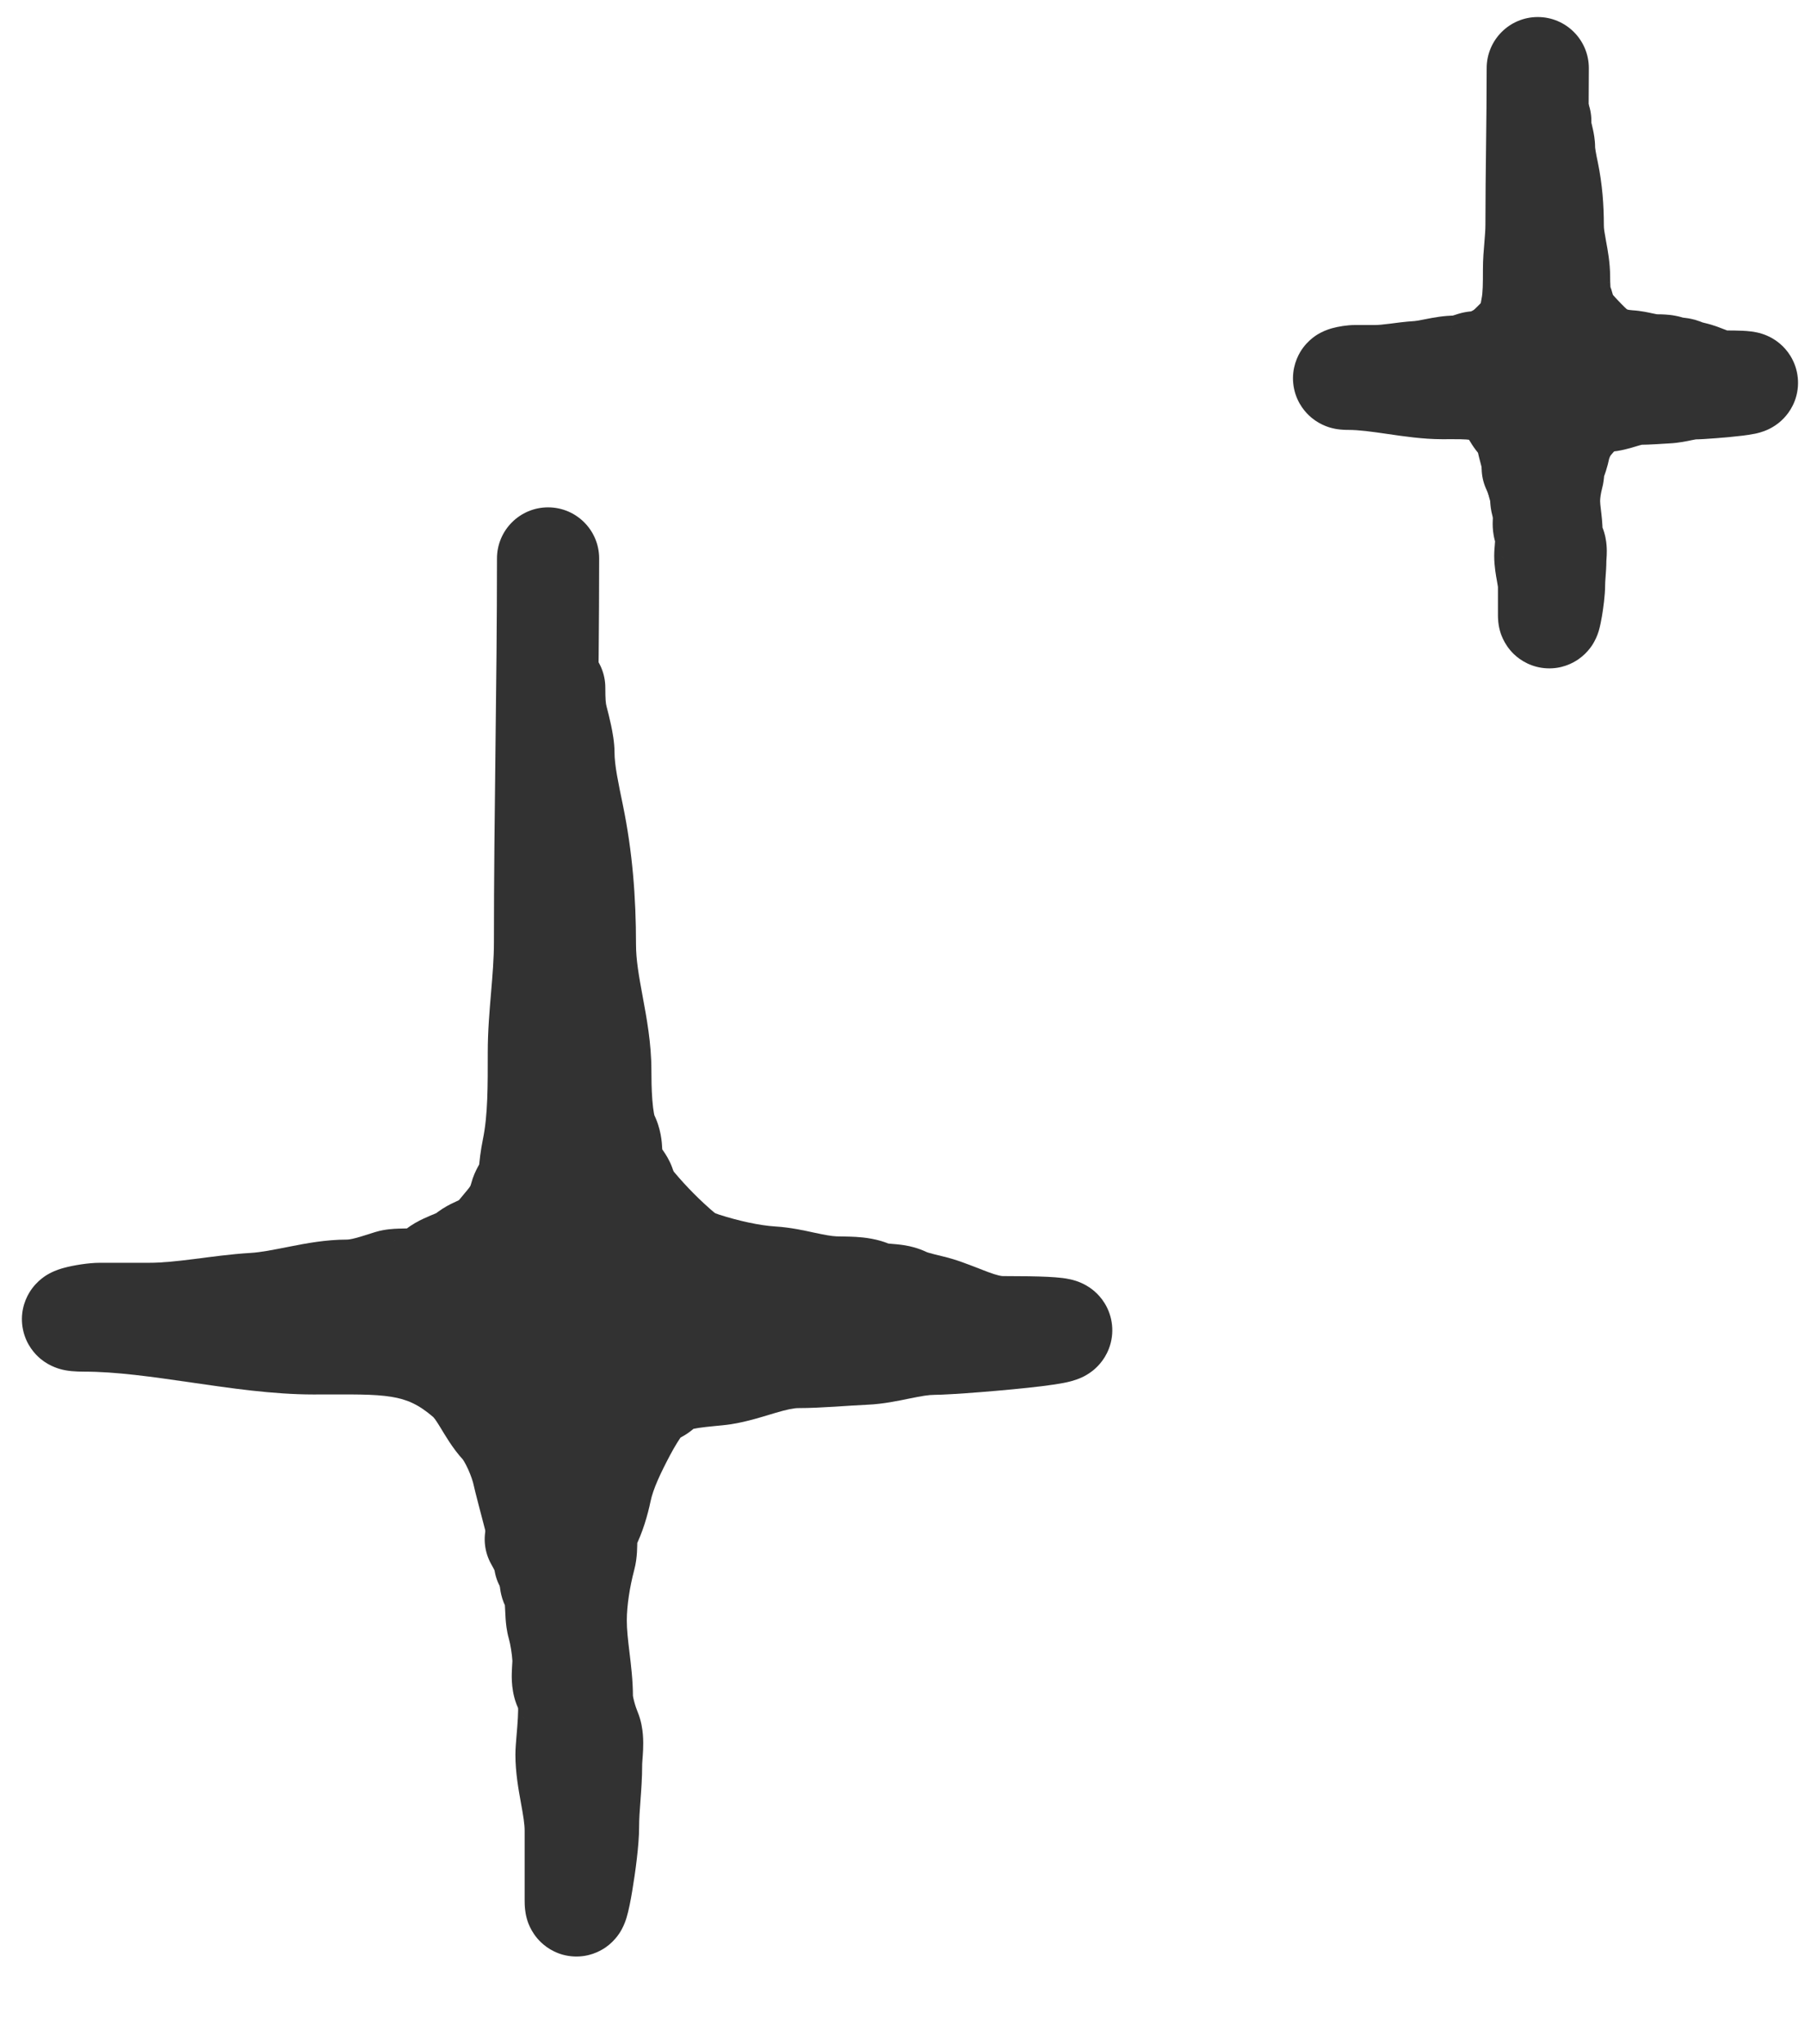 <svg width="53" height="60" viewBox="0 0 53 60" fill="none" xmlns="http://www.w3.org/2000/svg">
<path d="M11.462 38.401C13.915 37.252 15.889 35.266 17.024 32.813C18.16 35.266 20.134 37.252 22.587 38.401C20.134 39.551 18.16 41.537 17.024 43.99C15.889 41.537 13.915 39.551 11.462 38.401Z" fill="#323232" stroke="#323232" stroke-width="3"/>
<path d="M17.593 16.392C17.593 15.564 16.922 14.892 16.093 14.892C15.265 14.892 14.593 15.564 14.593 16.392L17.593 16.392ZM15.647 33.752L14.178 33.449L14.178 33.449L15.647 33.752ZM15.552 34.481L14.054 34.404L14.054 34.404L15.552 34.481ZM15.286 35.119L13.836 34.735L15.286 35.119ZM14.56 36.281L15.764 37.174L15.764 37.174L14.56 36.281ZM13.703 36.816L14.683 37.951H14.683L13.703 36.816ZM12.756 37.35L13.961 38.244H13.961L12.756 37.35ZM11.453 37.599L11.895 39.032L11.895 39.032L11.453 37.599ZM7.435 38.274L7.524 39.772H7.524L7.435 38.274ZM13.703 40.459L14.683 39.324V39.324L13.703 40.459ZM14.695 41.824L15.795 40.804L15.795 40.804L14.695 41.824ZM15.377 43.283L13.907 43.586L13.907 43.586L15.377 43.283ZM16.003 44.36C15.174 44.36 14.503 45.032 14.503 45.86C14.503 46.688 15.174 47.36 16.003 47.36V44.36ZM14.593 16.392C14.593 18.258 14.571 20.129 14.548 22.01C14.525 23.887 14.503 25.773 14.503 27.652H17.503C17.503 25.794 17.525 23.926 17.548 22.046C17.57 20.168 17.593 18.279 17.593 16.392L14.593 16.392ZM14.503 27.652C14.503 28.131 14.464 28.604 14.418 29.146C14.374 29.67 14.322 30.264 14.322 30.883H17.323C17.323 30.411 17.361 29.942 17.407 29.399C17.452 28.875 17.503 28.277 17.503 27.652H14.503ZM14.322 30.883C14.322 31.873 14.328 32.723 14.178 33.449L17.116 34.055C17.341 32.963 17.323 31.767 17.323 30.883H14.322ZM14.178 33.449C14.119 33.736 14.069 34.104 14.054 34.404L17.05 34.559C17.057 34.422 17.085 34.206 17.116 34.055L14.178 33.449ZM14.054 34.404C14.061 34.271 14.092 34.17 14.113 34.116C14.131 34.069 14.146 34.046 14.128 34.079C14.117 34.098 14.111 34.107 14.09 34.145C14.073 34.174 14.048 34.218 14.022 34.268C13.971 34.364 13.891 34.527 13.836 34.735L16.736 35.503C16.722 35.558 16.706 35.6 16.695 35.625C16.685 35.65 16.677 35.665 16.677 35.665C16.676 35.665 16.677 35.664 16.68 35.659C16.683 35.654 16.687 35.647 16.692 35.637C16.7 35.624 16.724 35.583 16.742 35.55C16.812 35.426 17.024 35.055 17.05 34.559L14.054 34.404ZM13.836 34.735C13.823 34.785 13.813 34.806 13.81 34.812C13.808 34.817 13.802 34.828 13.78 34.858C13.751 34.897 13.717 34.938 13.636 35.034C13.564 35.121 13.463 35.241 13.355 35.387L15.764 37.174C15.815 37.106 15.866 37.044 15.936 36.96C15.999 36.886 16.098 36.769 16.193 36.641C16.415 36.34 16.608 35.987 16.736 35.503L13.836 34.735ZM13.355 35.387C13.434 35.28 13.515 35.221 13.55 35.197C13.578 35.179 13.586 35.179 13.523 35.208C13.479 35.228 13.476 35.229 13.41 35.259C13.363 35.28 13.301 35.309 13.234 35.342C13.104 35.409 12.914 35.515 12.723 35.68L14.683 37.951C14.617 38.008 14.571 38.028 14.593 38.017C14.633 37.997 14.644 37.994 14.773 37.935C14.937 37.86 15.412 37.649 15.764 37.174L13.355 35.387ZM12.723 35.68C12.815 35.6 12.88 35.576 12.837 35.596C12.792 35.618 12.755 35.632 12.627 35.685C12.531 35.726 12.364 35.797 12.195 35.894C12.033 35.988 11.77 36.162 11.551 36.457L13.961 38.244C13.833 38.416 13.704 38.488 13.698 38.491C13.687 38.497 13.701 38.488 13.788 38.452C13.845 38.428 13.995 38.367 14.122 38.307C14.25 38.246 14.471 38.134 14.683 37.951L12.723 35.68ZM11.551 36.457C11.775 36.156 12.048 36.074 12.1 36.059C12.158 36.043 12.168 36.05 12.071 36.054C12.03 36.056 11.983 36.057 11.92 36.058C11.864 36.059 11.785 36.06 11.709 36.063C11.632 36.065 11.532 36.07 11.425 36.082C11.324 36.093 11.175 36.115 11.011 36.166L11.895 39.032C11.763 39.073 11.688 39.065 11.809 39.061C11.853 39.059 11.899 39.059 11.97 39.058C12.035 39.056 12.119 39.055 12.207 39.051C12.367 39.044 12.629 39.026 12.903 38.95C13.17 38.875 13.624 38.698 13.961 38.244L11.551 36.457ZM11.011 36.166C10.752 36.245 10.628 36.291 10.451 36.337C10.299 36.378 10.22 36.385 10.185 36.385V39.385C10.91 39.385 11.646 39.109 11.895 39.032L11.011 36.166ZM10.185 36.385C9.568 36.385 8.973 36.498 8.518 36.588C8.014 36.687 7.67 36.758 7.345 36.777L7.524 39.772C8.098 39.737 8.676 39.614 9.095 39.532C9.564 39.44 9.895 39.385 10.185 39.385V36.385ZM7.345 36.777C6.774 36.811 6.189 36.894 5.705 36.955C5.191 37.02 4.761 37.066 4.368 37.066L4.368 40.066C4.968 40.066 5.564 39.997 6.082 39.931C6.629 39.862 7.081 39.798 7.524 39.772L7.345 36.777ZM4.368 37.066H2.925L2.925 40.066H4.368L4.368 37.066ZM2.925 37.066C2.602 37.066 2.146 37.14 1.866 37.218C1.808 37.234 1.634 37.282 1.455 37.378C1.417 37.398 1.085 37.565 0.858 37.946C0.713 38.188 0.578 38.576 0.677 39.037C0.771 39.475 1.027 39.749 1.193 39.887C1.478 40.122 1.777 40.188 1.827 40.201C1.935 40.227 2.03 40.239 2.091 40.245C2.217 40.257 2.35 40.261 2.474 40.261L2.474 37.261C2.39 37.261 2.372 37.258 2.392 37.26C2.401 37.261 2.455 37.266 2.532 37.285C2.552 37.289 2.83 37.347 3.104 37.574C3.265 37.707 3.518 37.977 3.61 38.409C3.708 38.865 3.574 39.248 3.433 39.485C3.211 39.856 2.894 40.011 2.877 40.02C2.793 40.065 2.728 40.089 2.709 40.095C2.683 40.104 2.667 40.109 2.666 40.109C2.664 40.11 2.679 40.106 2.713 40.099C2.745 40.093 2.782 40.086 2.821 40.08C2.919 40.066 2.954 40.066 2.925 40.066L2.925 37.066ZM2.474 40.261C3.404 40.261 4.444 40.409 5.622 40.58C6.749 40.744 8.014 40.931 9.202 40.931V37.931C8.272 37.931 7.232 37.783 6.054 37.611C4.927 37.448 3.662 37.261 2.474 37.261L2.474 40.261ZM9.202 40.931C10.351 40.931 10.972 40.913 11.51 41.003C11.936 41.074 12.278 41.212 12.723 41.595L14.683 39.324C13.823 38.582 12.974 38.206 12.004 38.044C11.148 37.901 10.171 37.931 9.202 37.931V40.931ZM12.723 41.595C12.714 41.588 12.731 41.6 12.774 41.658C12.817 41.717 12.867 41.794 12.939 41.913C13.049 42.092 13.288 42.513 13.595 42.844L15.795 40.804C15.745 40.75 15.693 40.666 15.499 40.348C15.354 40.111 15.088 39.673 14.683 39.324L12.723 41.595ZM13.595 42.844C13.575 42.823 13.589 42.834 13.628 42.898C13.663 42.957 13.704 43.035 13.746 43.127C13.835 43.324 13.89 43.502 13.907 43.586L16.846 42.98C16.773 42.627 16.635 42.235 16.48 41.892C16.333 41.568 16.106 41.14 15.795 40.804L13.595 42.844ZM13.907 43.586C13.946 43.774 14.14 44.499 14.283 45.052C14.361 45.356 14.432 45.637 14.479 45.838C14.504 45.943 14.516 46.002 14.52 46.025C14.524 46.046 14.515 46.005 14.51 45.938C14.509 45.922 14.499 45.794 14.524 45.63C14.534 45.561 14.57 45.339 14.714 45.095C14.886 44.805 15.306 44.36 16.003 44.36V47.36C16.702 47.36 17.124 46.914 17.296 46.622C17.442 46.375 17.479 46.15 17.49 46.078C17.516 45.905 17.506 45.764 17.503 45.731C17.496 45.63 17.481 45.539 17.473 45.497C17.454 45.393 17.427 45.271 17.401 45.156C17.345 44.918 17.266 44.607 17.188 44.302C17.108 43.996 17.024 43.676 16.959 43.426C16.926 43.299 16.898 43.191 16.877 43.106C16.852 43.01 16.845 42.977 16.846 42.98L13.907 43.586Z" fill="#323232"/>
<path d="M17.038 44.442C16.63 43.72 15.715 43.466 14.994 43.874C14.273 44.282 14.019 45.197 14.427 45.918L17.038 44.442ZM16.163 46.055L14.777 46.627L14.777 46.627L16.163 46.055ZM16.203 46.52L17.408 45.626L17.408 45.626L16.203 46.52ZM16.384 47.687L17.826 47.275H17.826L16.384 47.687ZM16.544 48.681L18.042 48.604L16.544 48.681ZM16.614 49.578L17.819 48.684L16.614 49.578ZM17.336 50.821L15.949 51.392L15.949 51.392L17.336 50.821ZM17.171 45.709L15.72 45.325L15.72 45.325L17.171 45.709ZM17.311 44.742L15.977 44.055L15.977 44.055L17.311 44.742ZM17.631 43.77L19.101 44.072L19.101 44.072L17.631 43.77ZM18.348 42.014L19.673 42.716L19.673 42.716L18.348 42.014ZM18.889 41.144L17.684 40.25L17.684 40.25L18.889 41.144ZM19.43 40.755L20.635 41.649L20.635 41.649L19.43 40.755ZM21.234 40.323L21.006 38.84H21.006L21.234 40.323ZM25.403 39.734L25.341 38.235H25.341L25.403 39.734ZM27.548 38.394L27.117 39.831L27.117 39.831L27.548 38.394ZM26.555 38.102L25.907 39.455L25.907 39.455L26.555 38.102ZM25.563 37.907L24.943 39.273L25.563 37.907ZM24.501 37.789L24.563 36.29H24.563L24.501 37.789ZM22.677 37.497L22.587 38.994H22.587L22.677 37.497ZM20.673 37.086L21.13 35.657H21.13L20.673 37.086ZM18.343 34.828L19.793 34.444L18.343 34.828ZM17.992 34.233L19.442 33.849L19.442 33.849L17.992 34.233ZM17.852 33.364L19.185 32.677L19.185 32.677L17.852 33.364ZM16.82 23.93L18.289 23.627L18.289 23.627L16.82 23.93ZM16.359 21.115L14.909 21.499L14.909 21.499L16.359 21.115ZM17.774 20.186C17.774 19.357 17.102 18.686 16.274 18.686C15.445 18.686 14.774 19.357 14.774 20.186H17.774ZM14.427 45.918C14.574 46.178 14.677 46.386 14.777 46.627L17.55 45.484C17.394 45.106 17.232 44.785 17.038 44.442L14.427 45.918ZM14.777 46.627C14.68 46.392 14.681 46.201 14.681 46.164C14.681 46.13 14.685 46.09 14.678 46.176C14.675 46.217 14.661 46.373 14.676 46.55C14.692 46.73 14.748 47.075 14.999 47.414L17.408 45.626C17.514 45.769 17.576 45.91 17.612 46.025C17.647 46.137 17.66 46.23 17.665 46.288C17.67 46.347 17.669 46.39 17.668 46.406C17.668 46.422 17.667 46.43 17.668 46.415C17.669 46.406 17.669 46.401 17.671 46.386C17.672 46.373 17.673 46.356 17.674 46.336C17.677 46.299 17.681 46.239 17.681 46.17C17.681 46.102 17.678 46.006 17.662 45.895C17.646 45.784 17.615 45.64 17.55 45.484L14.777 46.627ZM14.999 47.414C14.912 47.296 14.868 47.193 14.848 47.137C14.827 47.079 14.819 47.041 14.818 47.034C14.817 47.028 14.822 47.055 14.827 47.155C14.83 47.203 14.832 47.247 14.835 47.31C14.837 47.368 14.841 47.439 14.846 47.512C14.855 47.638 14.874 47.864 14.941 48.099L17.826 47.275C17.848 47.353 17.845 47.383 17.838 47.298C17.831 47.2 17.832 47.161 17.823 46.991C17.816 46.868 17.803 46.677 17.766 46.479C17.734 46.306 17.654 45.957 17.408 45.626L14.999 47.414ZM14.941 48.099C14.988 48.26 15.036 48.566 15.046 48.758L18.042 48.604C18.022 48.215 17.942 47.681 17.826 47.275L14.941 48.099ZM15.046 48.758C15.045 48.732 15.047 48.732 15.042 48.815C15.039 48.869 15.03 49 15.027 49.12C15.024 49.245 15.026 49.435 15.063 49.645C15.099 49.853 15.184 50.167 15.41 50.472L17.819 48.684C17.895 48.787 17.942 48.884 17.97 48.959C17.999 49.034 18.012 49.094 18.018 49.13C18.024 49.167 18.026 49.19 18.026 49.196C18.026 49.202 18.026 49.199 18.026 49.183C18.027 49.167 18.027 49.145 18.029 49.112C18.03 49.096 18.031 49.079 18.033 49.059C18.034 49.04 18.035 49.017 18.037 48.994C18.039 48.95 18.043 48.892 18.044 48.83C18.046 48.769 18.047 48.69 18.042 48.604L15.046 48.758ZM15.41 50.472C15.264 50.276 15.224 50.105 15.218 50.079C15.207 50.033 15.209 50.019 15.211 50.054C15.216 50.123 15.216 50.245 15.206 50.423C15.197 50.595 15.182 50.773 15.166 50.956C15.154 51.105 15.134 51.329 15.134 51.501H18.134C18.134 51.506 18.134 51.486 18.139 51.423C18.143 51.365 18.148 51.295 18.156 51.206C18.17 51.038 18.19 50.811 18.202 50.586C18.214 50.366 18.222 50.096 18.203 49.838C18.194 49.708 18.175 49.546 18.134 49.376C18.098 49.225 18.017 48.952 17.819 48.684L15.41 50.472ZM15.134 51.501C15.134 52.037 15.229 52.548 15.293 52.903C15.367 53.309 15.405 53.54 15.405 53.738H18.405C18.405 53.221 18.308 52.713 18.246 52.37C18.174 51.975 18.134 51.725 18.134 51.501H15.134ZM15.405 53.738V55.781H18.405V53.738H15.405ZM15.405 55.781C15.405 55.846 15.406 55.944 15.418 56.048C15.423 56.098 15.436 56.193 15.466 56.306C15.478 56.349 15.564 56.704 15.883 57.009C16.083 57.201 16.413 57.407 16.858 57.427C17.283 57.446 17.603 57.284 17.782 57.161C18.086 56.95 18.227 56.683 18.251 56.64C18.338 56.483 18.382 56.336 18.395 56.295C18.462 56.078 18.521 55.764 18.564 55.504C18.656 54.962 18.766 54.139 18.766 53.641H15.766C15.766 53.868 15.695 54.477 15.606 55.005C15.586 55.127 15.566 55.23 15.55 55.311C15.531 55.403 15.523 55.429 15.528 55.413C15.53 55.406 15.536 55.385 15.547 55.356C15.556 55.332 15.581 55.269 15.625 55.189C15.642 55.158 15.777 54.9 16.075 54.693C16.251 54.572 16.568 54.411 16.991 54.43C17.433 54.449 17.761 54.654 17.958 54.843C18.272 55.144 18.353 55.49 18.361 55.519C18.388 55.618 18.397 55.694 18.4 55.72C18.406 55.776 18.405 55.806 18.405 55.781H15.405ZM18.766 53.641C18.766 53.391 18.783 53.147 18.807 52.837C18.829 52.541 18.856 52.183 18.856 51.793H15.856C15.856 52.055 15.838 52.306 15.815 52.614C15.793 52.907 15.766 53.261 15.766 53.641H18.766ZM18.856 51.793C18.856 51.795 18.856 51.787 18.857 51.763C18.858 51.739 18.86 51.71 18.863 51.669C18.868 51.599 18.878 51.48 18.883 51.363C18.888 51.245 18.891 51.087 18.877 50.917C18.864 50.757 18.831 50.511 18.723 50.249L15.949 51.392C15.918 51.317 15.903 51.257 15.896 51.223C15.889 51.188 15.887 51.166 15.887 51.16C15.886 51.154 15.888 51.173 15.885 51.234C15.883 51.296 15.878 51.357 15.871 51.455C15.865 51.534 15.856 51.664 15.856 51.793H18.856ZM18.723 50.249C18.694 50.18 18.652 50.061 18.62 49.937C18.604 49.877 18.594 49.829 18.588 49.795C18.581 49.755 18.585 49.763 18.585 49.805H15.585C15.585 50.144 15.661 50.481 15.719 50.704C15.785 50.95 15.868 51.196 15.949 51.392L18.723 50.249ZM18.585 49.805C18.585 49.327 18.527 48.864 18.484 48.506C18.437 48.118 18.405 47.833 18.405 47.563H15.405C15.405 48.043 15.463 48.507 15.506 48.866C15.553 49.255 15.585 49.538 15.585 49.805H18.585ZM18.405 47.563C18.405 47.124 18.495 46.565 18.62 46.094L15.72 45.325C15.552 45.963 15.405 46.79 15.405 47.563H18.405ZM18.62 46.094C18.677 45.882 18.695 45.692 18.703 45.561C18.707 45.495 18.709 45.433 18.71 45.387C18.712 45.331 18.712 45.308 18.713 45.272C18.715 45.209 18.718 45.208 18.714 45.231C18.709 45.26 18.692 45.336 18.644 45.429L15.977 44.055C15.736 44.525 15.721 44.985 15.715 45.17C15.71 45.31 15.712 45.319 15.708 45.377C15.706 45.41 15.706 45.382 15.72 45.325L18.62 46.094ZM18.644 45.429C18.873 44.985 19.023 44.449 19.101 44.072L16.162 43.467C16.113 43.706 16.032 43.948 15.977 44.055L18.644 45.429ZM19.101 44.072C19.177 43.704 19.394 43.244 19.673 42.716L17.023 41.311C16.756 41.815 16.336 42.624 16.162 43.467L19.101 44.072ZM19.673 42.716C19.809 42.46 19.945 42.237 20.094 42.038L17.684 40.25C17.425 40.599 17.211 40.956 17.023 41.311L19.673 42.716ZM20.094 42.038C20.007 42.154 19.922 42.22 19.887 42.244C19.855 42.267 19.839 42.273 19.884 42.249C19.892 42.245 19.941 42.219 19.969 42.204C20.005 42.184 20.058 42.155 20.118 42.118C20.217 42.056 20.443 41.908 20.635 41.649L18.226 39.861C18.368 39.669 18.519 39.579 18.53 39.572C18.546 39.563 18.552 39.56 18.538 39.567C18.517 39.579 18.514 39.58 18.47 39.603C18.41 39.635 18.286 39.702 18.156 39.794C18.021 39.889 17.844 40.035 17.684 40.25L20.094 42.038ZM20.635 41.649C20.515 41.81 20.391 41.893 20.337 41.925C20.28 41.959 20.247 41.969 20.258 41.966C20.284 41.956 20.362 41.936 20.51 41.913C20.649 41.892 20.802 41.876 20.966 41.86C21.098 41.847 21.309 41.829 21.462 41.805L21.006 38.84C20.963 38.847 20.882 38.854 20.68 38.873C20.509 38.89 20.284 38.912 20.054 38.948C19.832 38.982 19.55 39.036 19.275 39.131C19.052 39.209 18.569 39.398 18.226 39.861L20.635 41.649ZM21.462 41.805C21.959 41.729 22.469 41.559 22.762 41.473C23.122 41.367 23.31 41.331 23.444 41.331L23.444 38.331C22.84 38.331 22.29 38.484 21.913 38.596C21.468 38.727 21.242 38.804 21.006 38.84L21.462 41.805ZM23.444 41.331C24.109 41.331 24.959 41.253 25.465 41.232L25.341 38.235C24.523 38.269 24.075 38.331 23.444 38.331L23.444 41.331ZM25.465 41.232C25.944 41.212 26.415 41.109 26.717 41.047C27.071 40.975 27.272 40.942 27.437 40.942V37.942C26.928 37.942 26.445 38.041 26.118 38.108C25.737 38.185 25.528 38.227 25.341 38.235L25.465 41.232ZM27.437 40.942C27.871 40.942 29.584 40.812 30.59 40.688C30.842 40.657 31.102 40.62 31.304 40.577C31.368 40.563 31.576 40.52 31.782 40.422C31.843 40.393 31.953 40.336 32.074 40.242C32.176 40.162 32.419 39.955 32.56 39.587C32.736 39.128 32.672 38.636 32.435 38.252C32.245 37.945 31.999 37.79 31.896 37.731C31.682 37.608 31.482 37.564 31.428 37.552C31.339 37.532 31.257 37.52 31.193 37.512C31.065 37.496 30.918 37.486 30.766 37.478C30.455 37.463 30.02 37.456 29.442 37.456V40.456C30.004 40.456 30.382 40.463 30.62 40.475C30.742 40.481 30.803 40.487 30.824 40.489C30.836 40.491 30.813 40.488 30.771 40.479C30.763 40.477 30.596 40.444 30.402 40.332C30.308 40.279 30.069 40.13 29.883 39.829C29.649 39.451 29.585 38.965 29.759 38.512C29.898 38.151 30.136 37.949 30.23 37.876C30.342 37.788 30.442 37.737 30.489 37.715C30.64 37.643 30.75 37.627 30.68 37.642C30.614 37.656 30.464 37.68 30.223 37.71C29.761 37.767 29.129 37.826 28.562 37.871C28.281 37.893 28.022 37.911 27.816 37.924C27.712 37.93 27.625 37.935 27.556 37.938C27.521 37.94 27.494 37.941 27.472 37.941C27.461 37.941 27.453 37.942 27.447 37.942C27.44 37.942 27.437 37.942 27.437 37.942V40.942ZM29.442 37.456C29.407 37.456 29.291 37.441 29.003 37.334C28.821 37.268 28.326 37.061 27.978 36.957L27.117 39.831C27.367 39.906 27.505 39.98 27.965 40.149C28.317 40.279 28.849 40.456 29.442 40.456V37.456ZM27.978 36.957C27.862 36.922 27.749 36.893 27.657 36.871C27.55 36.845 27.491 36.831 27.41 36.81C27.339 36.792 27.288 36.778 27.25 36.766C27.212 36.753 27.199 36.747 27.204 36.749L25.907 39.455C26.195 39.593 26.485 39.671 26.673 39.718C26.918 39.781 26.996 39.794 27.117 39.831L27.978 36.957ZM27.204 36.749C26.961 36.633 26.734 36.581 26.57 36.553C26.412 36.527 26.26 36.516 26.185 36.51C26.087 36.502 26.062 36.499 26.05 36.497C26.044 36.496 26.1 36.504 26.183 36.542L24.943 39.273C25.18 39.381 25.4 39.43 25.564 39.457C25.721 39.483 25.871 39.494 25.946 39.5C25.992 39.504 26.019 39.506 26.044 39.508C26.066 39.511 26.074 39.512 26.073 39.512C26.071 39.512 26.054 39.509 26.027 39.501C25.999 39.493 25.957 39.479 25.907 39.455L27.204 36.749ZM26.183 36.542C25.777 36.357 25.363 36.32 25.134 36.306C25.003 36.298 24.879 36.296 24.784 36.294C24.677 36.293 24.618 36.292 24.563 36.29L24.439 39.287C24.545 39.292 24.662 39.293 24.739 39.294C24.828 39.295 24.894 39.297 24.952 39.3C25.011 39.304 25.038 39.308 25.046 39.31C25.055 39.311 25.013 39.305 24.943 39.273L26.183 36.542ZM24.563 36.29C24.407 36.283 24.225 36.249 23.905 36.181C23.628 36.121 23.207 36.026 22.767 36L22.587 38.994C22.757 39.004 22.945 39.043 23.275 39.114C23.562 39.175 23.987 39.269 24.439 39.287L24.563 36.29ZM22.767 36C22.305 35.972 21.684 35.834 21.13 35.657L20.216 38.515C20.905 38.735 21.786 38.946 22.587 38.994L22.767 36ZM21.13 35.657C20.425 35.432 19.934 34.975 19.793 34.444L16.893 35.212C17.378 37.042 18.885 38.09 20.216 38.515L21.13 35.657ZM19.793 34.444C19.724 34.185 19.612 33.988 19.538 33.873C19.466 33.76 19.387 33.659 19.36 33.624C19.318 33.568 19.323 33.573 19.334 33.591C19.347 33.612 19.404 33.704 19.442 33.849L16.542 34.618C16.609 34.87 16.717 35.064 16.793 35.185C16.867 35.303 16.946 35.406 16.977 35.446C17.024 35.508 17.019 35.503 17.009 35.487C16.998 35.469 16.935 35.37 16.893 35.212L19.793 34.444ZM19.442 33.849C19.454 33.895 19.455 33.92 19.453 33.898C19.449 33.847 19.451 33.852 19.445 33.718C19.436 33.531 19.412 33.117 19.185 32.677L16.518 34.051C16.436 33.891 16.444 33.763 16.448 33.865C16.45 33.895 16.451 33.913 16.453 33.963C16.454 34.005 16.457 34.062 16.462 34.124C16.471 34.25 16.491 34.423 16.542 34.618L19.442 33.849ZM19.185 32.677C19.232 32.767 19.223 32.791 19.201 32.674C19.184 32.581 19.167 32.452 19.155 32.294C19.13 31.979 19.127 31.644 19.127 31.419H16.127C16.127 31.662 16.13 32.094 16.164 32.532C16.182 32.75 16.209 32.994 16.253 33.23C16.293 33.443 16.366 33.755 16.518 34.051L19.185 32.677ZM19.127 31.419C19.127 30.62 18.985 29.871 18.876 29.279C18.758 28.642 18.675 28.175 18.675 27.723H15.675C15.675 28.498 15.818 29.239 15.926 29.823C16.042 30.452 16.127 30.937 16.127 31.419H19.127ZM18.675 27.723C18.675 26.338 18.572 25 18.289 23.627L15.351 24.233C15.584 25.363 15.675 26.492 15.675 27.723H18.675ZM18.289 23.627C18.157 22.985 18.044 22.464 18.044 22.082H15.044C15.044 22.848 15.249 23.74 15.351 24.233L18.289 23.627ZM18.044 22.082C18.044 21.787 17.981 21.468 17.943 21.287C17.897 21.07 17.843 20.86 17.809 20.731L14.909 21.499C14.939 21.612 14.978 21.765 15.008 21.909C15.023 21.981 15.034 22.039 15.04 22.082C15.048 22.135 15.044 22.128 15.044 22.082H18.044ZM17.809 20.731C17.786 20.645 17.774 20.528 17.774 20.186H14.774C14.774 20.521 14.775 20.994 14.909 21.499L17.809 20.731Z" fill="#323232"/>
<path d="M43.343 10.973C44.205 10.371 44.948 9.612 45.533 8.739C46.117 9.612 46.86 10.371 47.722 10.973C46.86 11.575 46.117 12.333 45.533 13.207C44.948 12.333 44.205 11.575 43.343 10.973Z" fill="#323232" stroke="#323232" stroke-width="3"/>
<path d="M46.653 2C46.653 1.172 45.981 0.5 45.153 0.5C44.325 0.5 43.653 1.172 43.653 2L46.653 2ZM44.971 9.077L43.502 8.774L43.502 8.774L44.971 9.077ZM44.932 9.375L43.434 9.297V9.297L44.932 9.375ZM44.824 9.635L43.374 9.25L43.374 9.25L44.824 9.635ZM44.528 10.108L45.733 11.002L45.733 11.002L44.528 10.108ZM44.179 10.326L45.158 11.462L45.158 11.462L44.179 10.326ZM43.793 10.544L42.588 9.65L42.588 9.65L43.793 10.544ZM43.262 10.646L42.82 9.212L42.82 9.212L43.262 10.646ZM41.623 10.921L41.713 12.418L41.713 12.418L41.623 10.921ZM44.179 11.812L45.158 10.676L45.158 10.676L44.179 11.812ZM44.583 12.368L43.483 13.388L44.583 12.368ZM44.861 12.963L46.33 12.66L46.33 12.66L44.861 12.963ZM45.116 12.513C44.288 12.513 43.616 13.185 43.616 14.013C43.616 14.842 44.288 15.513 45.116 15.513V12.513ZM43.653 2C43.653 2.754 43.644 3.512 43.635 4.28C43.626 5.044 43.616 5.818 43.616 6.59H46.616C46.616 5.839 46.625 5.083 46.635 4.316C46.644 3.551 46.653 2.775 46.653 2L43.653 2ZM43.616 6.59C43.616 6.742 43.604 6.899 43.585 7.125C43.567 7.332 43.543 7.612 43.543 7.908H46.543C46.543 7.759 46.555 7.605 46.574 7.377C46.592 7.169 46.616 6.889 46.616 6.59H43.616ZM43.543 7.908C43.543 8.343 43.541 8.586 43.502 8.774L46.44 9.38C46.554 8.827 46.543 8.236 46.543 7.908H43.543ZM43.502 8.774C43.47 8.932 43.443 9.126 43.434 9.297L46.431 9.452C46.43 9.456 46.43 9.454 46.431 9.447C46.432 9.44 46.433 9.431 46.434 9.421C46.435 9.411 46.437 9.401 46.438 9.393C46.439 9.389 46.439 9.386 46.44 9.383C46.44 9.381 46.441 9.38 46.44 9.38L43.502 8.774ZM43.434 9.297C43.443 9.128 43.483 8.993 43.517 8.907C43.533 8.864 43.549 8.831 43.559 8.81C43.569 8.789 43.577 8.776 43.578 8.774C43.578 8.774 43.578 8.774 43.576 8.778C43.575 8.779 43.569 8.789 43.566 8.795C43.557 8.81 43.541 8.839 43.522 8.874C43.504 8.91 43.478 8.96 43.453 9.021C43.427 9.082 43.398 9.159 43.374 9.25L46.274 10.019C46.239 10.153 46.19 10.246 46.177 10.271C46.17 10.285 46.165 10.294 46.168 10.288C46.171 10.283 46.171 10.283 46.176 10.274C46.18 10.268 46.185 10.258 46.192 10.246C46.215 10.206 46.268 10.11 46.316 9.984C46.367 9.853 46.419 9.672 46.431 9.452L43.434 9.297ZM43.374 9.25C43.378 9.235 43.384 9.215 43.393 9.191C43.402 9.167 43.413 9.142 43.426 9.116C43.439 9.089 43.452 9.065 43.465 9.045C43.478 9.024 43.489 9.009 43.496 9C43.502 8.991 43.505 8.988 43.5 8.994C43.498 8.996 43.495 9 43.49 9.006C43.484 9.013 43.479 9.019 43.471 9.029C43.44 9.066 43.384 9.132 43.323 9.214L45.733 11.002C45.736 10.997 45.742 10.989 45.77 10.956C45.79 10.932 45.85 10.861 45.908 10.783C46.057 10.582 46.19 10.337 46.274 10.019L43.374 9.25ZM43.323 9.214C43.433 9.067 43.551 8.975 43.629 8.924C43.666 8.899 43.697 8.882 43.714 8.873C43.731 8.865 43.741 8.86 43.735 8.863C43.733 8.864 43.729 8.866 43.722 8.869C43.715 8.872 43.704 8.877 43.692 8.882C43.669 8.893 43.63 8.911 43.585 8.933C43.54 8.956 43.482 8.988 43.418 9.029C43.353 9.07 43.277 9.123 43.199 9.19L45.158 11.462C45.056 11.55 44.968 11.596 44.944 11.608C44.939 11.611 44.903 11.628 44.985 11.59C45.033 11.568 45.149 11.515 45.276 11.431C45.411 11.342 45.581 11.206 45.733 11.002L43.323 9.214ZM43.199 9.19C43.327 9.08 43.437 9.03 43.445 9.026C43.451 9.023 43.47 9.015 43.397 9.046C43.355 9.064 43.241 9.111 43.119 9.182C43.003 9.249 42.779 9.392 42.588 9.65L44.997 11.438C44.916 11.547 44.834 11.624 44.771 11.675C44.709 11.725 44.655 11.759 44.622 11.778C44.589 11.797 44.564 11.809 44.556 11.813C44.547 11.817 44.545 11.818 44.557 11.812C44.563 11.81 44.569 11.807 44.58 11.803C44.589 11.799 44.602 11.794 44.616 11.788C44.643 11.777 44.684 11.759 44.73 11.737C44.776 11.715 44.838 11.684 44.907 11.643C44.976 11.602 45.065 11.543 45.158 11.462L43.199 9.19ZM42.588 9.65C42.845 9.304 43.172 9.194 43.288 9.162C43.356 9.143 43.409 9.135 43.434 9.132C43.46 9.129 43.476 9.128 43.473 9.128C43.47 9.128 43.462 9.129 43.437 9.129C43.419 9.129 43.376 9.13 43.336 9.131C43.294 9.133 43.228 9.136 43.152 9.144C43.081 9.152 42.96 9.169 42.82 9.212L43.703 12.079C43.524 12.134 43.386 12.131 43.437 12.13C43.445 12.129 43.453 12.129 43.487 12.129C43.514 12.128 43.559 12.127 43.609 12.125C43.693 12.121 43.88 12.111 44.09 12.052C44.294 11.996 44.694 11.847 44.997 11.438L42.588 9.65ZM42.82 9.212C42.792 9.221 42.766 9.229 42.745 9.236C42.722 9.243 42.705 9.248 42.688 9.254C42.654 9.264 42.636 9.27 42.626 9.272C42.616 9.275 42.623 9.273 42.64 9.27C42.658 9.267 42.695 9.262 42.745 9.262V12.262C43.212 12.262 43.687 12.084 43.703 12.079L42.82 9.212ZM42.745 9.262C42.396 9.262 42.075 9.326 41.894 9.361C41.663 9.407 41.592 9.42 41.534 9.424L41.713 12.418C42.021 12.4 42.325 12.334 42.471 12.305C42.666 12.267 42.723 12.262 42.745 12.262V9.262ZM41.534 9.424C41.263 9.44 40.985 9.479 40.806 9.502C40.598 9.528 40.472 9.54 40.373 9.54V12.54C40.679 12.54 40.972 12.505 41.184 12.478C41.425 12.447 41.57 12.427 41.713 12.418L41.534 9.424ZM40.373 9.54H39.785V12.54H40.373V9.54ZM39.785 9.54C39.558 9.54 39.292 9.585 39.116 9.634C39.084 9.643 38.931 9.684 38.764 9.773C38.733 9.79 38.405 9.953 38.179 10.331C38.036 10.572 37.901 10.958 37.999 11.418C38.093 11.854 38.348 12.127 38.513 12.263C38.795 12.496 39.087 12.56 39.129 12.57C39.227 12.594 39.31 12.604 39.356 12.608C39.45 12.618 39.539 12.619 39.601 12.619V9.619C39.579 9.619 39.605 9.618 39.657 9.623C39.681 9.626 39.747 9.633 39.833 9.654C39.862 9.661 40.146 9.721 40.424 9.95C40.586 10.085 40.84 10.356 40.933 10.79C41.031 11.247 40.897 11.632 40.755 11.87C40.531 12.244 40.209 12.403 40.187 12.415C40.096 12.463 40.023 12.49 39.994 12.501C39.958 12.513 39.931 12.521 39.916 12.525C39.884 12.534 39.879 12.54 39.785 12.54V9.54ZM39.601 12.619C39.904 12.619 40.261 12.668 40.757 12.74C41.201 12.805 41.783 12.892 42.344 12.892V9.892C42.041 9.892 41.684 9.843 41.188 9.771C40.744 9.707 40.162 9.619 39.601 9.619V12.619ZM42.344 12.892C42.588 12.892 42.739 12.89 42.889 12.893C43.03 12.896 43.1 12.903 43.139 12.909C43.167 12.914 43.164 12.916 43.151 12.91C43.14 12.905 43.154 12.908 43.199 12.947L45.158 10.676C44.685 10.268 44.189 10.043 43.633 9.95C43.19 9.877 42.686 9.892 42.344 9.892V12.892ZM43.199 12.947C43.13 12.888 43.092 12.838 43.085 12.828C43.078 12.819 43.082 12.823 43.109 12.867C43.126 12.895 43.179 12.983 43.228 13.058C43.282 13.14 43.367 13.262 43.483 13.388L45.683 11.348C45.727 11.395 45.745 11.426 45.736 11.412C45.722 11.391 45.714 11.377 45.669 11.303C45.634 11.246 45.575 11.149 45.499 11.047C45.423 10.944 45.312 10.808 45.158 10.676L43.199 12.947ZM43.483 13.388C43.449 13.351 43.425 13.32 43.412 13.302C43.399 13.283 43.391 13.27 43.387 13.264C43.38 13.253 43.381 13.253 43.387 13.265C43.392 13.277 43.396 13.288 43.399 13.296C43.403 13.307 43.398 13.296 43.392 13.265L46.33 12.66C46.284 12.437 46.203 12.213 46.12 12.03C46.046 11.866 45.907 11.589 45.683 11.348L43.483 13.388ZM43.392 13.265C43.408 13.343 43.442 13.474 43.463 13.553C43.491 13.662 43.523 13.784 43.555 13.906C43.587 14.029 43.613 14.135 43.63 14.206C43.639 14.246 43.64 14.252 43.637 14.237C43.636 14.232 43.634 14.219 43.632 14.202C43.629 14.187 43.625 14.152 43.622 14.106C43.62 14.085 43.61 13.953 43.635 13.787C43.645 13.717 43.681 13.494 43.826 13.249C43.906 13.115 44.045 12.928 44.274 12.772C44.52 12.605 44.813 12.513 45.116 12.513V15.513C45.815 15.513 46.236 15.068 46.408 14.776C46.554 14.53 46.59 14.306 46.601 14.235C46.627 14.064 46.616 13.928 46.614 13.899C46.608 13.808 46.594 13.732 46.59 13.709C46.578 13.643 46.563 13.574 46.551 13.525C46.526 13.416 46.492 13.281 46.46 13.156C46.427 13.03 46.392 12.896 46.366 12.797C46.333 12.669 46.326 12.64 46.33 12.66L43.392 13.265Z" fill="#323232"/>
<path d="M46.312 12.998C45.904 12.277 44.989 12.023 44.268 12.431C43.547 12.838 43.292 13.754 43.7 14.475L46.312 12.998ZM45.182 14.093L46.568 13.522L46.568 13.522L45.182 14.093ZM45.198 14.283L43.993 15.176L43.993 15.176L45.198 14.283ZM45.272 14.758L46.714 14.347L46.714 14.347L45.272 14.758ZM45.337 15.164L43.839 15.241V15.241L45.337 15.164ZM45.365 15.529L44.161 16.423L44.161 16.423L45.365 15.529ZM45.66 16.036L47.046 15.464L47.046 15.464L45.66 16.036ZM45.592 13.952L44.142 13.568L44.142 13.568L45.592 13.952ZM45.649 13.558L46.983 14.245L46.983 14.245L45.649 13.558ZM45.78 13.162L47.249 13.464H47.249L45.78 13.162ZM46.072 12.446L44.747 11.743L44.747 11.743L46.072 12.446ZM46.293 12.091L47.498 12.985L47.498 12.985L46.293 12.091ZM46.513 11.932L45.309 11.039L45.309 11.039L46.513 11.932ZM47.249 11.756L47.02 10.274L47.02 10.274L47.249 11.756ZM48.948 11.516L49.011 13.015L48.948 11.516ZM49.823 10.97L49.392 12.407L49.392 12.407L49.823 10.97ZM49.418 10.851L50.066 9.498L50.066 9.498L49.418 10.851ZM49.014 10.772L48.394 12.137L48.394 12.137L49.014 10.772ZM48.581 10.723L48.519 12.222H48.519L48.581 10.723ZM47.837 10.604L47.747 12.102L47.837 10.604ZM47.02 10.437L47.477 9.008H47.477L47.02 10.437ZM46.07 9.516L47.52 9.132L47.52 9.132L46.07 9.516ZM45.927 9.274L47.377 8.89L47.377 8.89L45.927 9.274ZM45.87 8.919L47.203 8.232L47.203 8.232L45.87 8.919ZM45.449 5.073L46.918 4.771V4.771L45.449 5.073ZM45.261 3.926L46.711 3.542L46.711 3.542L45.261 3.926ZM46.727 3.547C46.727 2.719 46.055 2.047 45.227 2.047C44.398 2.047 43.727 2.719 43.727 3.547L46.727 3.547ZM43.7 14.475C43.746 14.556 43.771 14.608 43.795 14.665L46.568 13.522C46.488 13.327 46.405 13.163 46.312 12.998L43.7 14.475ZM43.795 14.665C43.74 14.531 43.715 14.413 43.703 14.328C43.69 14.244 43.689 14.176 43.689 14.136C43.689 14.096 43.691 14.066 43.691 14.059C43.692 14.055 43.692 14.052 43.692 14.055C43.691 14.057 43.691 14.057 43.691 14.061C43.691 14.063 43.691 14.067 43.69 14.072C43.689 14.087 43.686 14.125 43.685 14.17C43.683 14.216 43.683 14.287 43.69 14.373C43.704 14.529 43.754 14.854 43.993 15.176L46.403 13.389C46.514 13.54 46.581 13.69 46.62 13.815C46.658 13.937 46.673 14.041 46.679 14.111C46.685 14.181 46.684 14.236 46.683 14.264C46.683 14.28 46.682 14.292 46.682 14.299C46.681 14.303 46.681 14.306 46.681 14.307C46.681 14.309 46.681 14.31 46.681 14.31C46.681 14.31 46.681 14.31 46.681 14.308C46.681 14.307 46.681 14.303 46.682 14.301C46.682 14.295 46.683 14.284 46.684 14.27C46.686 14.246 46.689 14.199 46.689 14.142C46.689 14.085 46.686 14.001 46.672 13.902C46.658 13.802 46.629 13.669 46.568 13.522L43.795 14.665ZM43.993 15.176C43.893 15.042 43.839 14.917 43.81 14.838C43.781 14.757 43.767 14.692 43.76 14.657C43.753 14.62 43.751 14.595 43.75 14.587C43.749 14.579 43.749 14.578 43.75 14.59C43.751 14.605 43.751 14.616 43.752 14.646C43.754 14.671 43.755 14.709 43.758 14.75C43.761 14.792 43.766 14.849 43.775 14.914C43.784 14.976 43.8 15.067 43.829 15.17L46.714 14.347C46.734 14.418 46.743 14.472 46.746 14.497C46.748 14.511 46.749 14.521 46.75 14.527C46.75 14.53 46.75 14.533 46.751 14.534C46.751 14.536 46.751 14.536 46.751 14.537C46.751 14.537 46.751 14.536 46.751 14.535C46.751 14.533 46.75 14.531 46.75 14.529C46.75 14.524 46.75 14.517 46.749 14.507C46.748 14.492 46.747 14.457 46.745 14.426C46.742 14.369 46.735 14.243 46.708 14.102C46.686 13.985 46.622 13.685 46.403 13.389L43.993 15.176ZM43.829 15.17C43.825 15.158 43.825 15.155 43.827 15.163C43.828 15.171 43.831 15.182 43.833 15.195C43.835 15.209 43.837 15.222 43.838 15.232C43.839 15.243 43.839 15.246 43.839 15.241L46.835 15.087C46.824 14.87 46.782 14.585 46.714 14.347L43.829 15.17ZM43.839 15.241C43.835 15.175 43.84 15.13 43.837 15.165C43.837 15.172 43.831 15.252 43.83 15.324C43.828 15.4 43.828 15.542 43.858 15.71C43.886 15.874 43.958 16.149 44.161 16.423L46.57 14.636C46.742 14.867 46.795 15.089 46.813 15.194C46.832 15.302 46.83 15.379 46.829 15.387C46.829 15.392 46.829 15.403 46.832 15.345C46.834 15.314 46.841 15.207 46.835 15.087L43.839 15.241ZM44.161 16.423C44.074 16.306 44.022 16.199 43.992 16.125C43.961 16.049 43.943 15.985 43.932 15.942C43.913 15.859 43.908 15.801 43.907 15.787C43.906 15.768 43.906 15.762 43.906 15.774C43.906 15.784 43.906 15.801 43.904 15.826C43.901 15.88 43.896 15.938 43.89 16.017C43.887 16.052 43.883 16.096 43.88 16.138C43.878 16.176 43.874 16.242 43.874 16.314H46.874C46.874 16.352 46.871 16.366 46.879 16.267C46.885 16.203 46.894 16.096 46.9 15.988C46.905 15.887 46.911 15.733 46.899 15.571C46.894 15.49 46.881 15.372 46.849 15.239C46.821 15.125 46.753 14.882 46.57 14.636L44.161 16.423ZM43.874 16.314C43.874 16.624 43.929 16.91 43.953 17.043C43.986 17.227 43.984 17.239 43.984 17.225H46.984C46.984 16.92 46.927 16.631 46.905 16.51C46.874 16.337 46.874 16.313 46.874 16.314H43.874ZM43.984 17.225V18.058H46.984V17.225H43.984ZM43.984 18.058C43.984 18.097 43.985 18.174 43.995 18.265C43.999 18.307 44.011 18.396 44.04 18.505C44.051 18.544 44.136 18.897 44.452 19.201C44.652 19.392 44.982 19.597 45.425 19.617C45.85 19.636 46.169 19.474 46.347 19.351C46.649 19.142 46.789 18.877 46.81 18.838C46.893 18.689 46.933 18.554 46.941 18.529C46.987 18.377 47.019 18.195 47.037 18.093C47.075 17.868 47.131 17.469 47.131 17.186H44.131C44.131 17.169 44.131 17.207 44.118 17.315C44.107 17.407 44.093 17.509 44.078 17.594C44.059 17.71 44.054 17.709 44.073 17.647C44.074 17.645 44.108 17.526 44.185 17.387C44.203 17.353 44.34 17.091 44.64 16.884C44.817 16.762 45.135 16.601 45.558 16.62C46.001 16.639 46.33 16.845 46.528 17.035C46.843 17.336 46.926 17.685 46.935 17.718C46.963 17.821 46.973 17.903 46.977 17.936C46.984 18.007 46.984 18.056 46.984 18.058H43.984ZM47.131 17.186C47.131 17.122 47.135 17.056 47.145 16.924C47.154 16.807 47.168 16.629 47.168 16.433H44.168C44.168 16.501 44.163 16.572 44.154 16.701C44.145 16.815 44.131 16.992 44.131 17.186H47.131ZM47.168 16.433C47.168 16.466 47.166 16.485 47.169 16.446C47.17 16.425 47.175 16.359 47.178 16.295C47.181 16.23 47.183 16.125 47.173 16.003C47.164 15.892 47.139 15.69 47.046 15.464L44.273 16.608C44.234 16.514 44.214 16.434 44.202 16.378C44.191 16.322 44.186 16.276 44.183 16.247C44.179 16.192 44.181 16.159 44.181 16.166C44.18 16.175 44.18 16.183 44.176 16.231C44.175 16.25 44.173 16.279 44.171 16.309C44.17 16.34 44.168 16.383 44.168 16.433H47.168ZM47.046 15.464C47.05 15.473 47.05 15.473 47.047 15.466C47.045 15.459 47.043 15.452 47.042 15.448C47.041 15.443 47.043 15.45 47.046 15.469C47.048 15.479 47.05 15.495 47.053 15.518C47.055 15.541 47.057 15.576 47.057 15.622H44.057C44.057 15.877 44.112 16.103 44.142 16.215C44.178 16.352 44.224 16.49 44.273 16.608L47.046 15.464ZM47.057 15.622C47.057 15.364 47.026 15.122 47.01 14.986C46.99 14.819 46.984 14.756 46.984 14.708H43.984C43.984 14.966 44.015 15.208 44.032 15.346C44.052 15.514 44.057 15.576 44.057 15.622H47.057ZM46.984 14.708C46.984 14.628 47.004 14.48 47.042 14.336L44.142 13.568C44.06 13.877 43.984 14.294 43.984 14.708H46.984ZM47.042 14.336C47.065 14.252 47.078 14.175 47.087 14.11C47.096 14.046 47.101 13.99 47.104 13.947C47.106 13.904 47.107 13.867 47.108 13.845C47.108 13.835 47.109 13.822 47.109 13.817C47.109 13.81 47.109 13.806 47.109 13.804C47.109 13.8 47.109 13.809 47.108 13.825C47.106 13.841 47.103 13.871 47.097 13.909C47.084 13.986 47.054 14.107 46.983 14.245L44.316 12.871C44.119 13.252 44.114 13.616 44.111 13.702C44.11 13.725 44.109 13.76 44.109 13.763C44.109 13.774 44.109 13.771 44.109 13.762C44.11 13.747 44.115 13.671 44.142 13.568L47.042 14.336ZM46.983 14.245C47.128 13.964 47.209 13.659 47.249 13.464L44.311 12.859C44.31 12.864 44.308 12.872 44.306 12.882C44.303 12.892 44.3 12.9 44.298 12.907C44.297 12.911 44.296 12.913 44.296 12.914C44.295 12.915 44.296 12.915 44.296 12.913C44.297 12.911 44.299 12.907 44.302 12.9C44.305 12.894 44.309 12.884 44.316 12.871L46.983 14.245ZM47.249 13.464C47.246 13.478 47.25 13.455 47.28 13.386C47.309 13.32 47.346 13.245 47.398 13.148L44.747 11.743C44.642 11.941 44.411 12.375 44.311 12.859L47.249 13.464ZM47.398 13.148C47.438 13.073 47.47 13.022 47.498 12.985L45.088 11.197C44.95 11.384 44.839 11.569 44.747 11.743L47.398 13.148ZM47.498 12.985C47.389 13.13 47.277 13.22 47.212 13.265C47.151 13.308 47.103 13.333 47.117 13.325C47.12 13.324 47.121 13.323 47.129 13.319C47.135 13.316 47.145 13.31 47.157 13.304C47.178 13.293 47.218 13.271 47.264 13.242C47.309 13.214 47.377 13.169 47.452 13.107C47.527 13.044 47.624 12.953 47.718 12.826L45.309 11.039C45.392 10.926 45.477 10.847 45.537 10.797C45.598 10.747 45.649 10.713 45.677 10.696C45.705 10.679 45.725 10.668 45.726 10.667C45.727 10.666 45.727 10.666 45.723 10.669C45.72 10.67 45.711 10.675 45.703 10.679C45.674 10.695 45.583 10.743 45.481 10.815C45.376 10.889 45.226 11.012 45.088 11.197L47.498 12.985ZM47.718 12.826C47.579 13.013 47.427 13.119 47.34 13.172C47.249 13.226 47.176 13.254 47.142 13.265C47.079 13.287 47.05 13.289 47.089 13.283C47.118 13.278 47.159 13.274 47.224 13.267C47.25 13.265 47.293 13.261 47.327 13.257C47.361 13.254 47.417 13.248 47.477 13.239L47.02 10.274C47.036 10.271 47.041 10.271 46.938 10.281C46.867 10.288 46.753 10.299 46.633 10.318C46.52 10.335 46.345 10.367 46.159 10.431C46.025 10.477 45.614 10.628 45.309 11.039L47.718 12.826ZM47.477 13.239C47.635 13.214 47.774 13.179 47.877 13.15C47.962 13.126 48.086 13.088 48.123 13.077C48.265 13.036 48.234 13.056 48.15 13.056V10.056C47.765 10.056 47.433 10.153 47.274 10.2C47.161 10.233 47.134 10.243 47.07 10.261C47.022 10.274 47.012 10.275 47.02 10.274L47.477 13.239ZM48.15 13.056C48.431 13.056 48.897 13.02 49.011 13.015L48.886 10.017C48.46 10.035 48.397 10.056 48.15 10.056V13.056ZM49.011 13.015C49.292 13.003 49.562 12.943 49.661 12.922C49.814 12.891 49.813 12.897 49.778 12.897V9.897C49.468 9.897 49.188 9.957 49.062 9.983C48.884 10.019 48.876 10.018 48.886 10.017L49.011 13.015ZM49.778 12.897C50.009 12.897 50.749 12.839 51.172 12.787C51.278 12.774 51.416 12.755 51.539 12.729C51.563 12.724 51.742 12.689 51.931 12.599C51.989 12.571 52.096 12.516 52.214 12.424C52.314 12.346 52.555 12.14 52.696 11.775C52.871 11.317 52.807 10.827 52.571 10.445C52.383 10.14 52.138 9.987 52.038 9.929C51.83 9.81 51.64 9.769 51.599 9.76C51.524 9.743 51.459 9.734 51.418 9.729C51.334 9.718 51.249 9.713 51.178 9.709C51.029 9.702 50.835 9.699 50.595 9.699V12.699C50.819 12.699 50.957 12.702 51.032 12.706C51.073 12.708 51.073 12.709 51.049 12.706C51.038 12.704 50.998 12.699 50.942 12.687C50.92 12.682 50.744 12.646 50.544 12.531C50.447 12.475 50.206 12.324 50.019 12.022C49.784 11.642 49.72 11.155 49.895 10.7C50.034 10.336 50.273 10.133 50.37 10.058C50.485 9.968 50.588 9.916 50.639 9.891C50.744 9.841 50.829 9.817 50.851 9.811C50.884 9.801 50.908 9.796 50.915 9.795C50.928 9.792 50.9 9.798 50.804 9.809C50.635 9.83 50.392 9.853 50.166 9.871C49.916 9.891 49.777 9.897 49.778 9.897V12.897ZM50.595 9.699C50.681 9.699 50.738 9.712 50.753 9.715C50.767 9.719 50.762 9.719 50.723 9.704C50.675 9.687 50.645 9.674 50.555 9.639C50.484 9.611 50.375 9.569 50.253 9.533L49.392 12.407C49.39 12.406 49.394 12.407 49.408 12.412C49.421 12.417 49.439 12.424 49.465 12.434C49.503 12.449 49.603 12.489 49.685 12.519C49.848 12.579 50.188 12.699 50.595 12.699V9.699ZM50.253 9.533C50.184 9.512 50.12 9.496 50.079 9.486C50.059 9.481 50.036 9.476 50.022 9.472C50.006 9.468 49.995 9.466 49.985 9.463C49.965 9.458 49.965 9.458 49.975 9.461C49.985 9.464 50.019 9.475 50.066 9.498L48.77 12.204C48.971 12.3 49.161 12.349 49.248 12.371C49.288 12.381 49.351 12.396 49.364 12.4C49.392 12.406 49.397 12.408 49.392 12.407L50.253 9.533ZM50.066 9.498C49.867 9.403 49.687 9.363 49.571 9.343C49.462 9.325 49.361 9.318 49.338 9.316C49.291 9.312 49.318 9.314 49.356 9.32C49.4 9.327 49.505 9.347 49.634 9.406L48.394 12.137C48.585 12.224 48.757 12.262 48.87 12.28C48.977 12.298 49.075 12.305 49.099 12.306C49.146 12.31 49.116 12.309 49.074 12.302C49.026 12.294 48.91 12.271 48.77 12.204L50.066 9.498ZM49.634 9.406C49.461 9.327 49.302 9.288 49.187 9.267C49.071 9.245 48.967 9.236 48.892 9.232C48.817 9.227 48.749 9.226 48.709 9.226C48.684 9.225 48.674 9.225 48.659 9.225C48.647 9.225 48.642 9.224 48.643 9.224L48.519 12.222C48.552 12.223 48.582 12.224 48.605 12.224C48.625 12.225 48.652 12.225 48.664 12.225C48.681 12.226 48.691 12.226 48.7 12.226C48.708 12.226 48.711 12.226 48.711 12.226C48.711 12.226 48.704 12.226 48.694 12.225C48.683 12.224 48.665 12.221 48.641 12.217C48.617 12.213 48.584 12.205 48.544 12.194C48.504 12.182 48.452 12.164 48.394 12.137L49.634 9.406ZM48.643 9.224C48.666 9.225 48.665 9.229 48.524 9.199C48.427 9.178 48.187 9.122 47.927 9.107L47.747 12.102C47.736 12.101 47.744 12.1 47.894 12.132C48.001 12.155 48.247 12.211 48.519 12.222L48.643 9.224ZM47.927 9.107C47.839 9.102 47.663 9.068 47.477 9.008L46.563 11.866C46.884 11.968 47.321 12.076 47.747 12.102L47.927 9.107ZM47.477 9.008C47.464 9.004 47.453 8.999 47.445 8.995C47.437 8.99 47.437 8.989 47.444 8.995C47.45 9.001 47.464 9.015 47.48 9.04C47.496 9.066 47.511 9.097 47.52 9.132L44.62 9.9C44.92 11.031 45.835 11.633 46.563 11.866L47.477 9.008ZM47.52 9.132C47.459 8.903 47.361 8.735 47.306 8.649C47.276 8.602 47.249 8.563 47.23 8.538C47.213 8.514 47.196 8.492 47.191 8.486C47.182 8.475 47.185 8.478 47.19 8.485C47.195 8.492 47.209 8.511 47.227 8.54C47.259 8.591 47.33 8.713 47.377 8.89L44.477 9.658C44.536 9.879 44.628 10.042 44.686 10.134C44.716 10.183 44.744 10.222 44.764 10.25C44.783 10.276 44.801 10.299 44.807 10.308C44.818 10.321 44.816 10.319 44.813 10.314C44.809 10.309 44.795 10.29 44.778 10.263C44.748 10.216 44.67 10.088 44.62 9.9L47.52 9.132ZM47.377 8.89C47.401 8.98 47.407 9.048 47.409 9.07C47.41 9.081 47.41 9.086 47.409 9.076C47.409 9.075 47.408 9.042 47.407 9.02C47.402 8.919 47.387 8.589 47.203 8.232L44.537 9.606C44.506 9.547 44.482 9.489 44.464 9.434C44.446 9.379 44.434 9.33 44.426 9.29C44.419 9.25 44.415 9.218 44.413 9.198C44.411 9.178 44.41 9.166 44.41 9.167C44.41 9.168 44.411 9.17 44.411 9.176C44.411 9.179 44.411 9.192 44.412 9.201C44.413 9.221 44.414 9.256 44.417 9.296C44.423 9.378 44.437 9.507 44.477 9.658L47.377 8.89ZM47.203 8.232C47.227 8.278 47.243 8.317 47.255 8.346C47.266 8.375 47.274 8.399 47.279 8.417C47.289 8.45 47.293 8.471 47.293 8.474C47.294 8.478 47.293 8.475 47.292 8.462C47.29 8.45 47.289 8.434 47.287 8.413C47.283 8.37 47.281 8.32 47.28 8.268C47.278 8.216 47.278 8.167 47.278 8.126H44.278C44.278 8.231 44.279 8.436 44.296 8.65C44.305 8.757 44.319 8.891 44.345 9.029C44.367 9.145 44.416 9.371 44.537 9.606L47.203 8.232ZM47.278 8.126C47.278 7.707 47.204 7.324 47.161 7.093C47.11 6.817 47.094 6.708 47.094 6.62H44.094C44.094 7.031 44.17 7.415 44.211 7.637C44.26 7.904 44.278 8.024 44.278 8.126H47.278ZM47.094 6.62C47.094 6.01 47.048 5.402 46.918 4.771L43.98 5.376C44.06 5.765 44.094 6.163 44.094 6.62H47.094ZM46.918 4.771C46.89 4.635 46.87 4.543 46.854 4.446C46.837 4.348 46.837 4.314 46.837 4.32H43.837C43.837 4.746 43.948 5.22 43.98 5.376L46.918 4.771ZM46.837 4.32C46.837 4.097 46.792 3.885 46.776 3.812C46.753 3.701 46.727 3.599 46.711 3.542L43.811 4.31C43.816 4.329 43.822 4.351 43.828 4.373C43.833 4.396 43.838 4.417 43.841 4.433C43.843 4.442 43.844 4.448 43.845 4.451C43.846 4.455 43.846 4.455 43.845 4.451C43.844 4.447 43.843 4.435 43.841 4.417C43.84 4.408 43.839 4.395 43.838 4.38C43.838 4.365 43.837 4.344 43.837 4.32H46.837ZM46.711 3.542C46.718 3.566 46.722 3.587 46.724 3.603C46.727 3.619 46.728 3.629 46.728 3.631C46.728 3.632 46.727 3.627 46.727 3.612C46.727 3.605 46.727 3.597 46.727 3.586C46.727 3.574 46.727 3.562 46.727 3.547L43.727 3.547C43.727 3.682 43.724 3.98 43.811 4.31L46.711 3.542Z" fill="#323232"/>
</svg>
